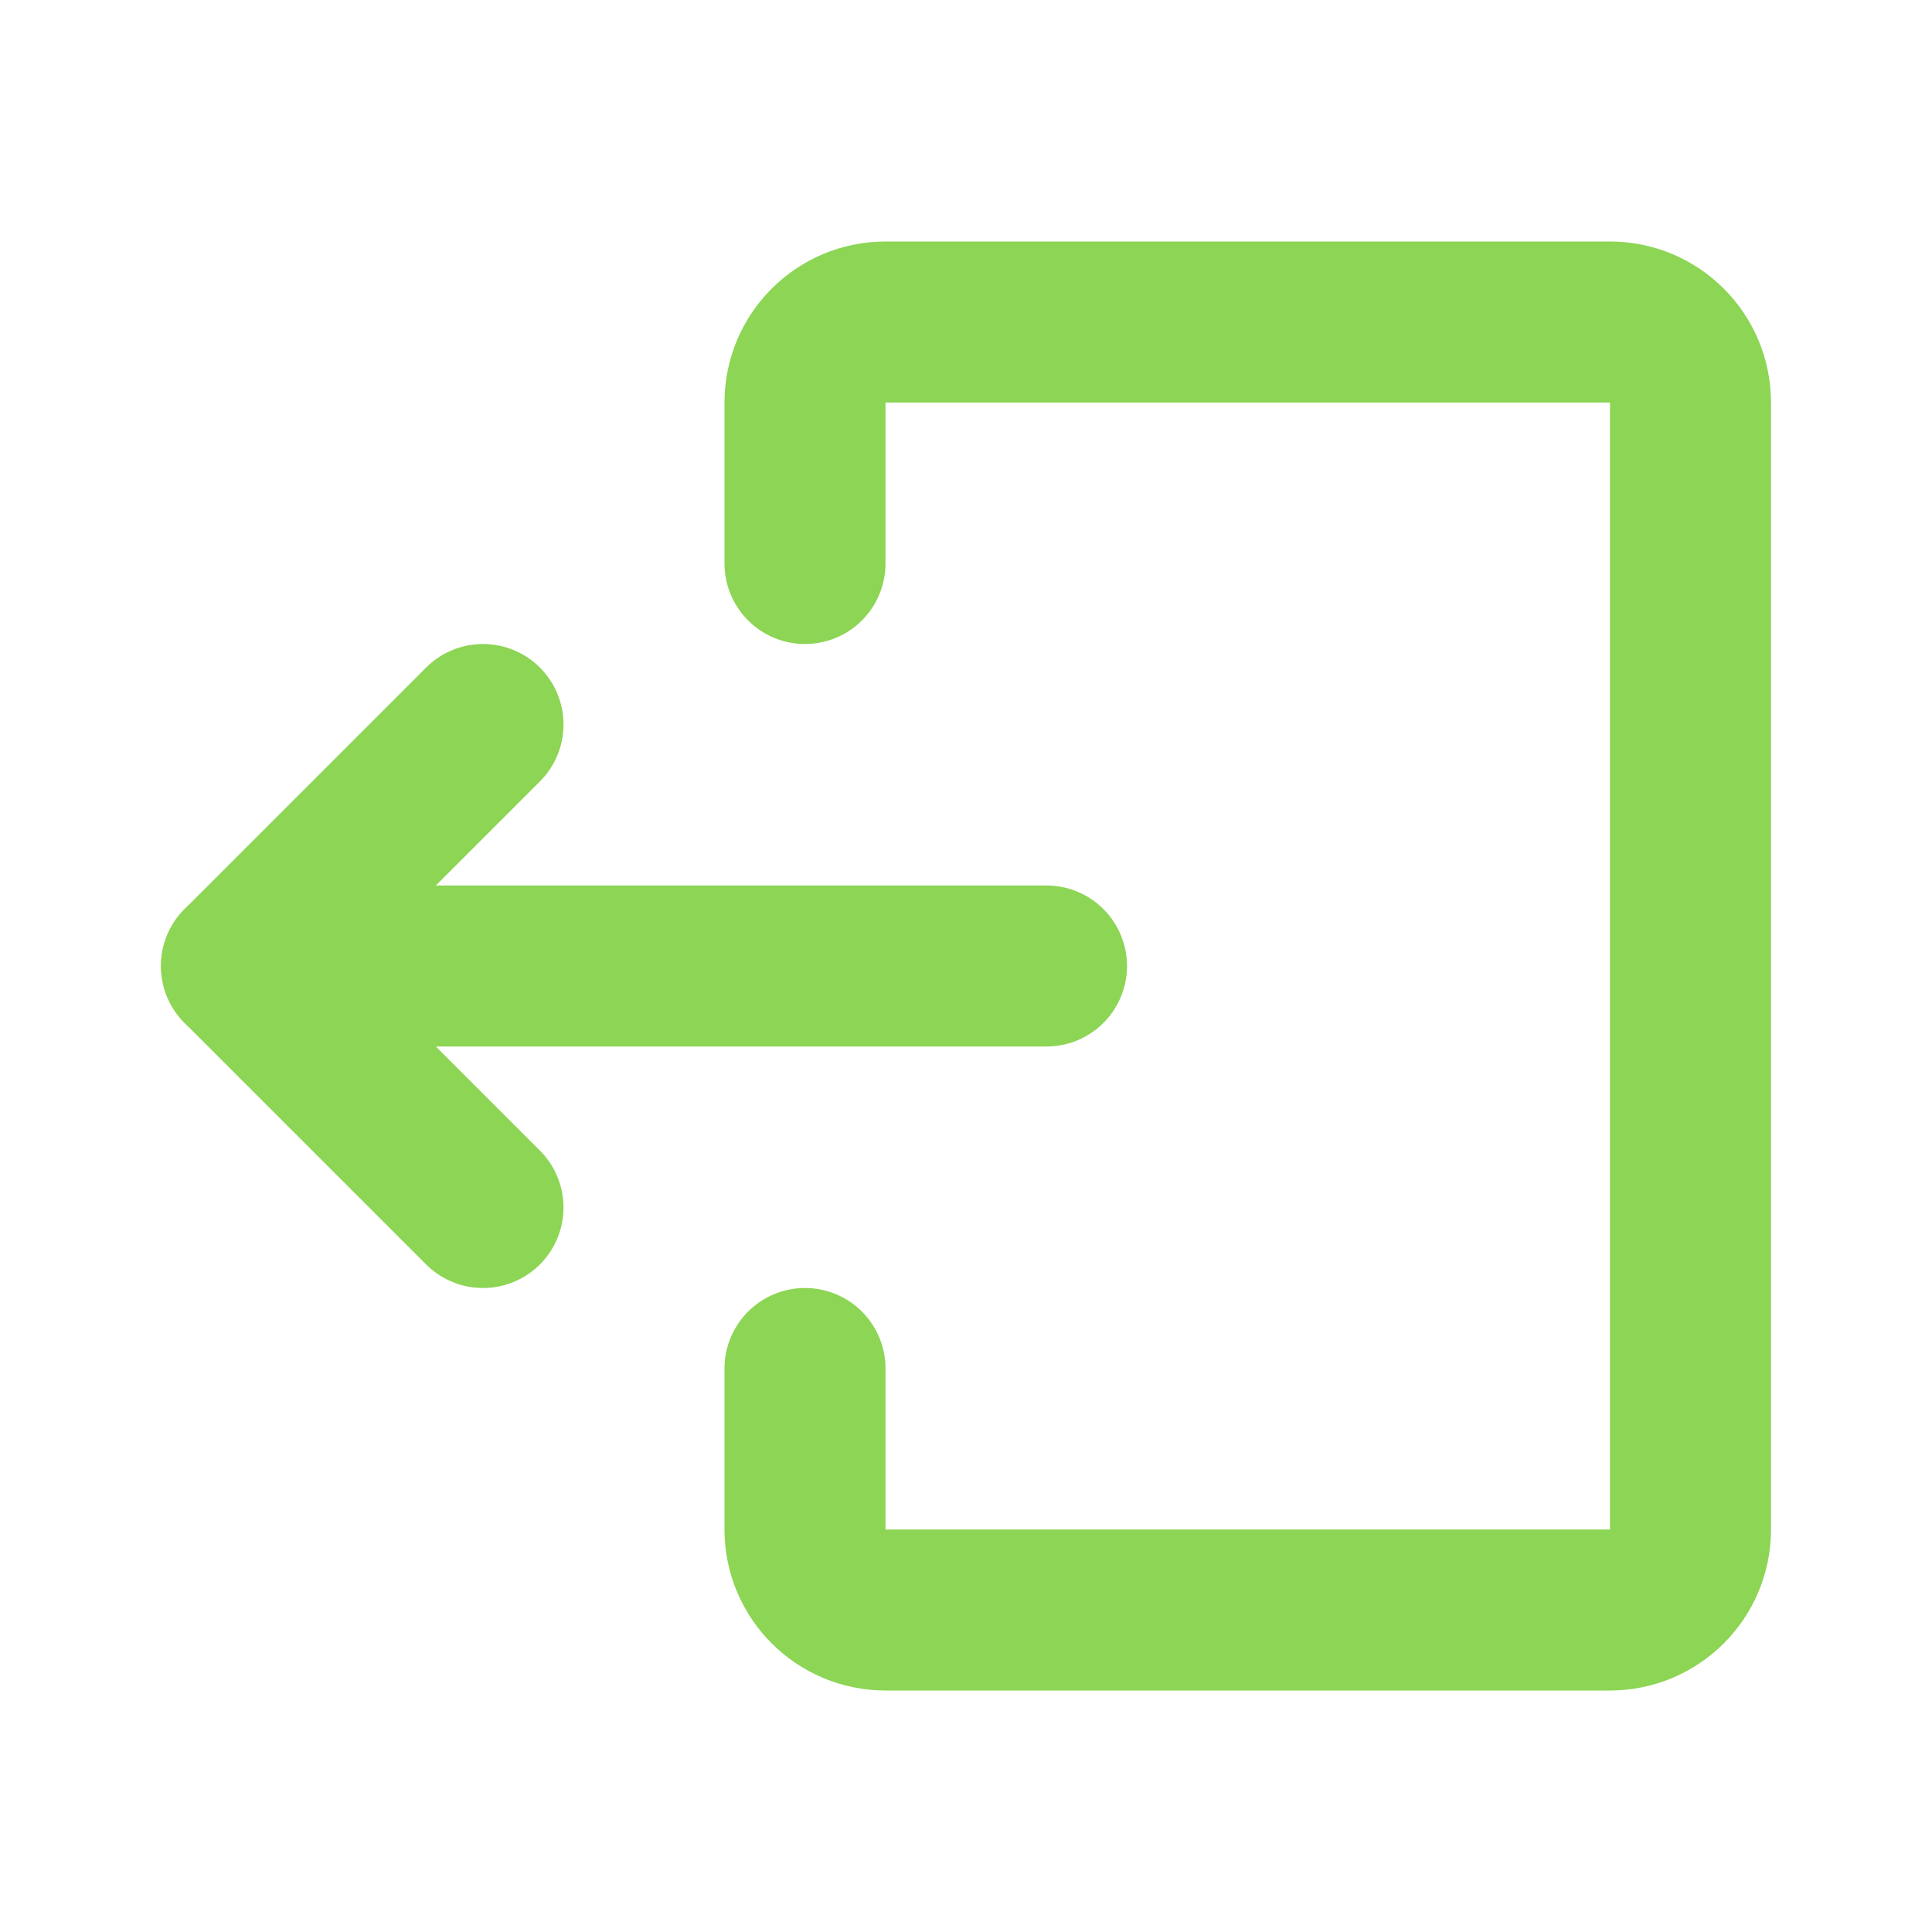 <svg width="24" height="24" viewBox="0 0 24 24" fill="none" xmlns="http://www.w3.org/2000/svg">
<path d="M6 15L3 12L6 9" stroke="#8DD554" stroke-width="2" stroke-linecap="round" stroke-linejoin="round"/>
<path d="M13 12L3 12" stroke="#8DD554" stroke-width="2" stroke-linecap="round" stroke-linejoin="round"/>
<path d="M10 7L10 5C10 4.448 10.448 4 11 4L20 4C20.552 4 21 4.448 21 5L21 19C21 19.552 20.552 20 20 20L11 20C10.448 20 10 19.552 10 19L10 17" stroke="#8DD554" stroke-width="2" stroke-linecap="round" stroke-linejoin="round"/>
</svg>
